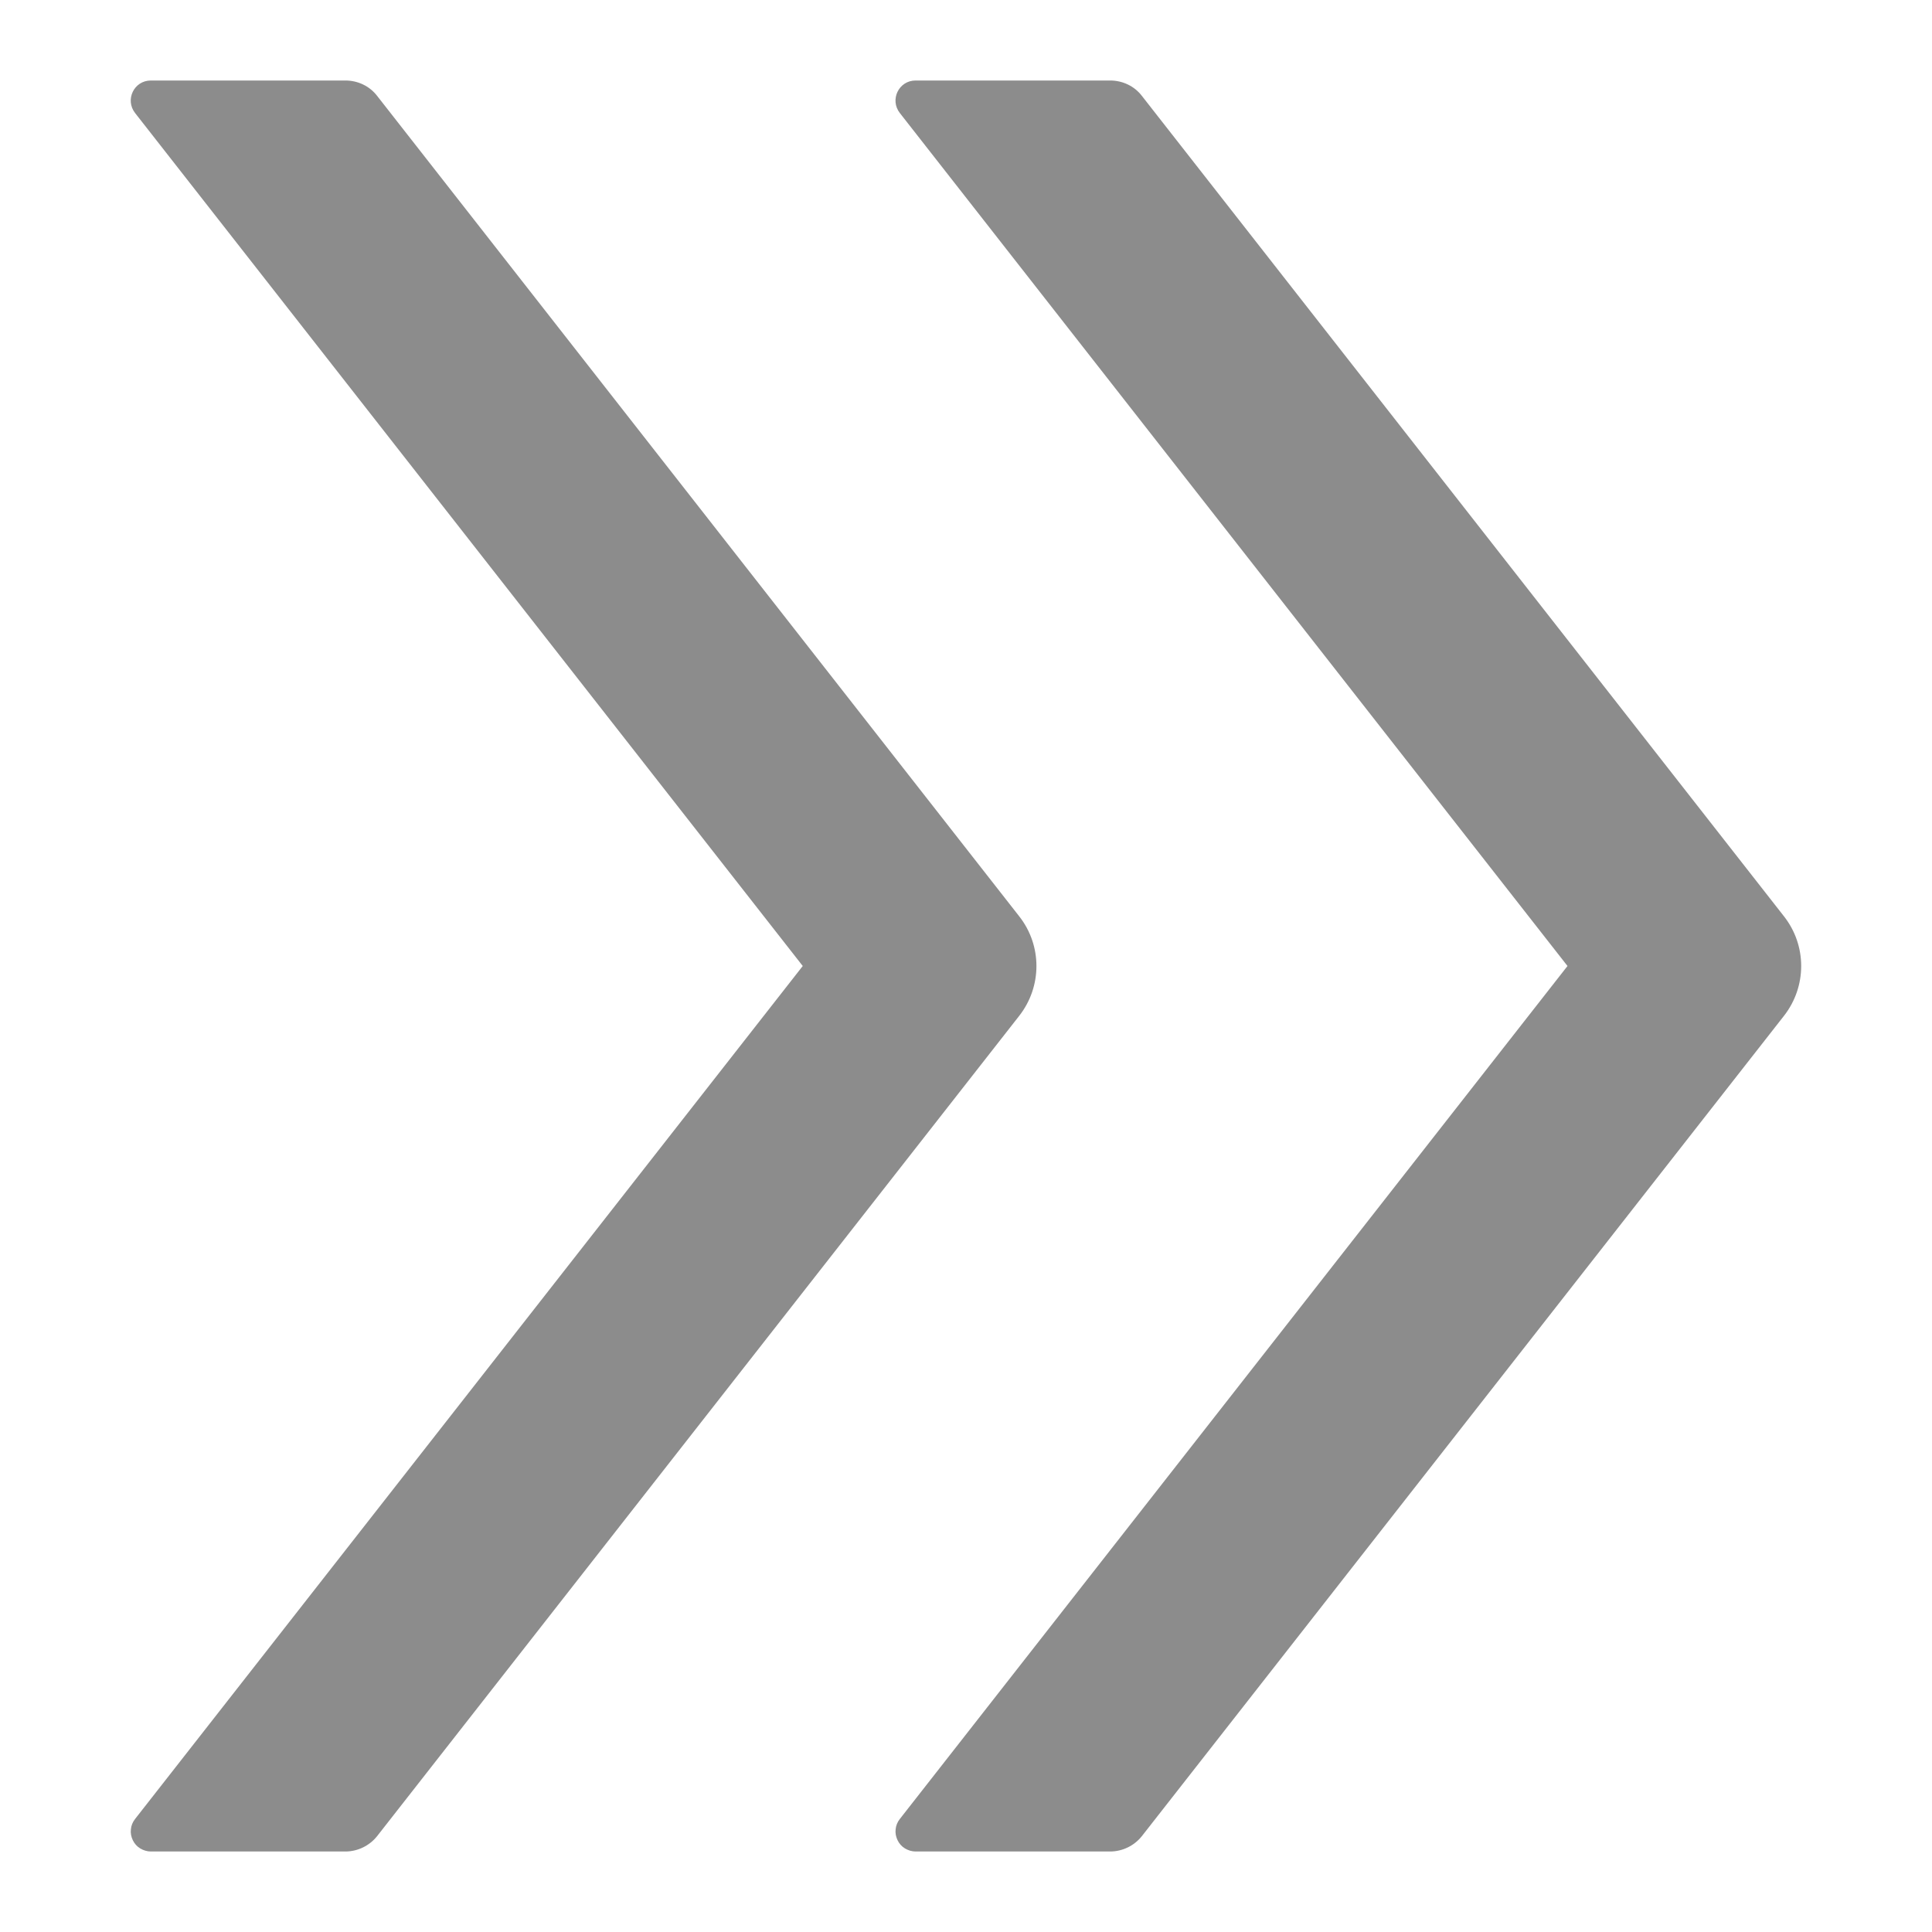 <svg width="12" height="12" viewBox="0 0 12 12" fill="none" xmlns="http://www.w3.org/2000/svg">
<path d="M6.331 5.692L2.342 0.595C2.295 0.534 2.222 0.5 2.145 0.5H0.937C0.832 0.5 0.775 0.62 0.839 0.702L4.986 6L0.839 11.298C0.824 11.317 0.815 11.339 0.813 11.362C0.81 11.386 0.815 11.409 0.825 11.43C0.835 11.451 0.851 11.469 0.871 11.481C0.891 11.493 0.914 11.5 0.937 11.5H2.145C2.222 11.5 2.295 11.464 2.342 11.405L6.331 6.309C6.473 6.127 6.473 5.873 6.331 5.692ZM11.081 5.692L7.092 0.595C7.045 0.534 6.972 0.5 6.895 0.5H5.687C5.582 0.5 5.525 0.62 5.589 0.702L9.736 6L5.589 11.298C5.574 11.317 5.565 11.339 5.563 11.362C5.56 11.386 5.565 11.409 5.575 11.43C5.585 11.451 5.601 11.469 5.621 11.481C5.641 11.493 5.664 11.5 5.687 11.5H6.895C6.972 11.5 7.045 11.464 7.092 11.405L11.081 6.309C11.223 6.127 11.223 5.873 11.081 5.692Z" fill="black" fill-opacity="0.45"/>
</svg>

